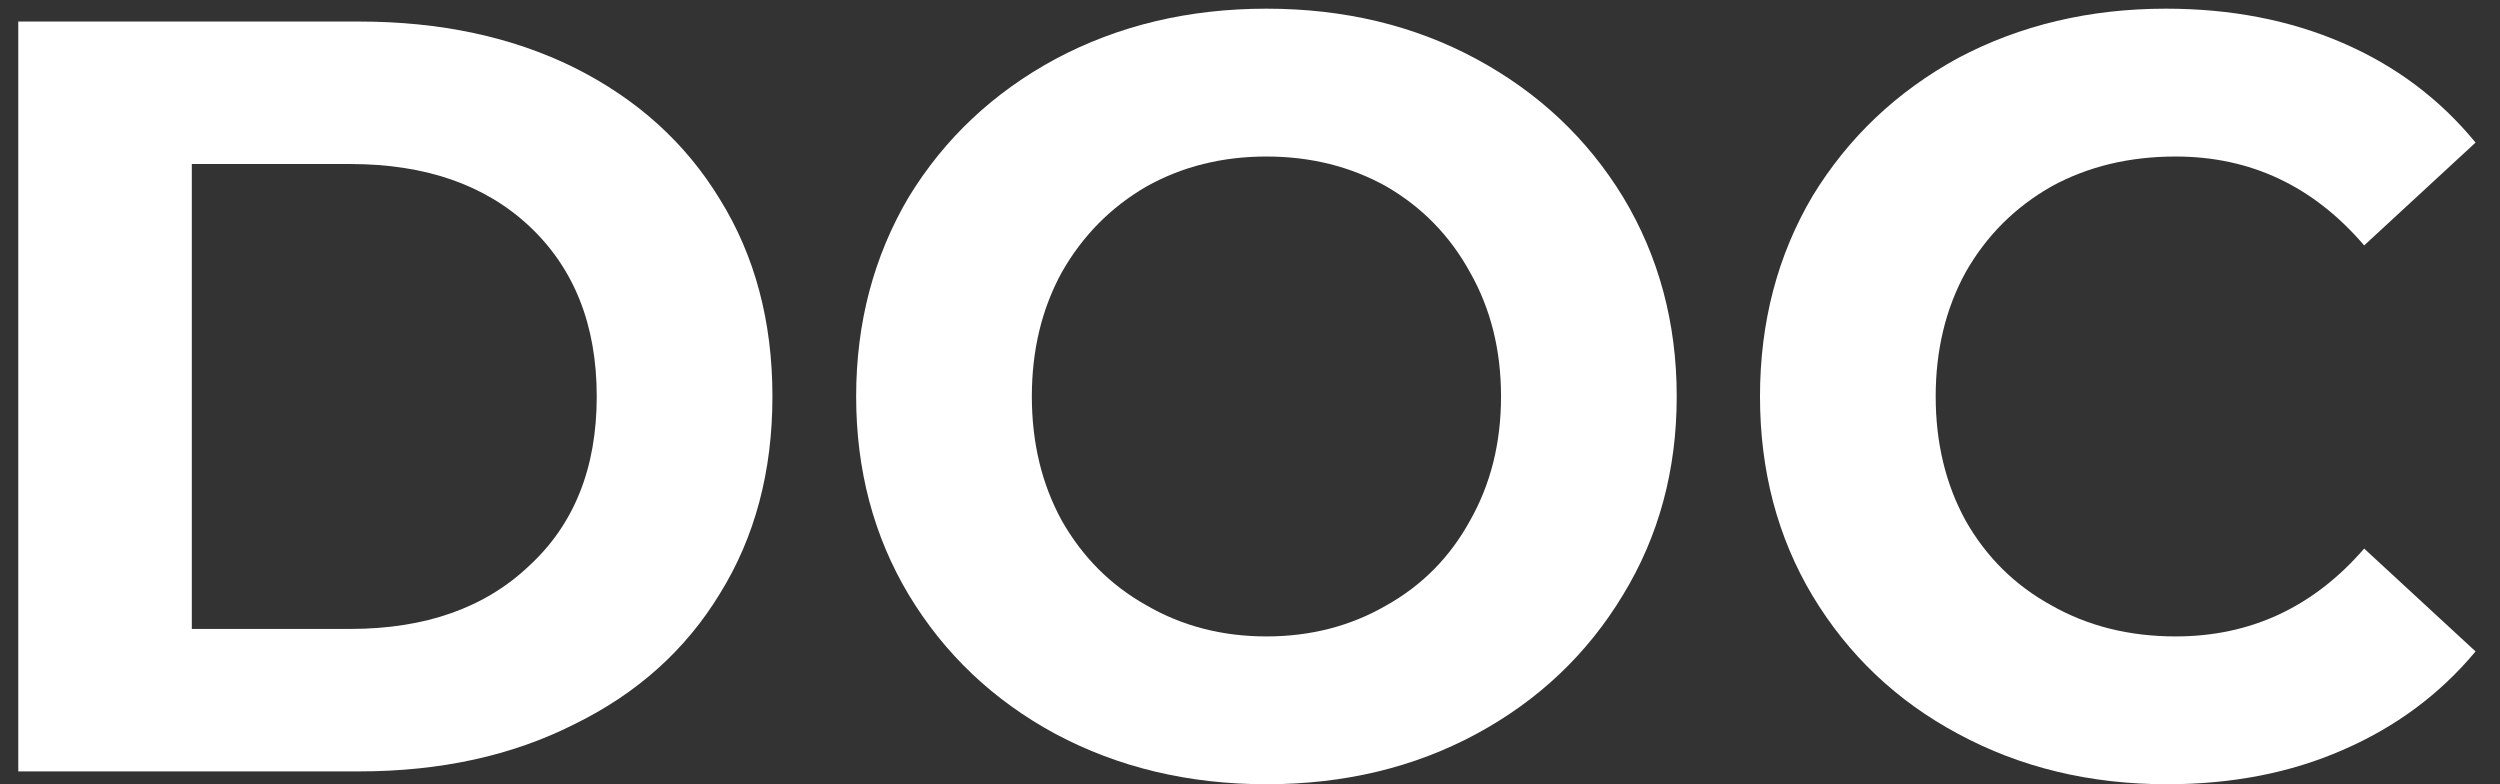 <svg width="102" height="32" viewBox="0 0 102 32" fill="none" xmlns="http://www.w3.org/2000/svg">
<rect x="0" y="0" width="102" height="32" fill="#333333" stroke="none"/>
<path d="M0.746 31.473H14.645C17.966 31.473 20.894 30.832 23.429 29.55C25.993 28.297 27.975 26.519 29.373 24.218C30.801 21.916 31.515 19.235 31.515 16.176C31.515 13.116 30.801 10.436 29.373 8.134C27.975 5.832 25.993 4.04 23.429 2.758C20.894 1.505 17.966 0.879 14.645 0.879H0.746V31.473ZM14.295 6.692C17.354 6.692 19.787 7.537 21.594 9.226C23.429 10.946 24.347 13.262 24.347 16.176C24.347 19.089 23.429 21.391 21.594 23.081C19.787 24.8 17.354 25.66 14.295 25.66H7.826V6.692H14.295Z" fill="white"/>
<path d="M51.671 0.354C48.495 0.354 45.625 1.039 43.061 2.408C40.526 3.778 38.53 5.657 37.073 8.046C35.645 10.465 34.931 13.175 34.931 16.176C34.931 19.177 35.645 21.872 37.073 24.261C38.53 26.68 40.526 28.573 43.061 29.943C45.625 31.312 48.495 31.997 51.671 31.997C54.846 31.997 57.702 31.312 60.237 29.943C62.772 28.573 64.768 26.68 66.225 24.261C67.681 21.872 68.41 19.177 68.41 16.176C68.41 13.175 67.681 10.465 66.225 8.046C64.768 5.657 62.772 3.778 60.237 2.408C57.702 1.039 54.846 0.354 51.671 0.354ZM51.671 6.386C53.477 6.386 55.109 6.794 56.566 7.609C58.023 8.454 59.159 9.62 59.975 11.106C60.82 12.592 61.242 14.282 61.242 16.176C61.242 18.07 60.82 19.759 59.975 21.245C59.159 22.732 58.023 23.882 56.566 24.698C55.109 25.543 53.477 25.966 51.671 25.966C49.864 25.966 48.232 25.543 46.776 24.698C45.319 23.882 44.168 22.732 43.323 21.245C42.507 19.759 42.099 18.07 42.099 16.176C42.099 14.282 42.507 12.592 43.323 11.106C44.168 9.62 45.319 8.454 46.776 7.609C48.232 6.794 49.864 6.386 51.671 6.386Z" fill="white"/>
<path d="M88.372 0.354C85.255 0.354 82.428 1.024 79.894 2.365C77.388 3.734 75.406 5.613 73.95 8.003C72.522 10.421 71.808 13.145 71.808 16.176C71.808 19.206 72.522 21.916 73.95 24.305C75.406 26.723 77.388 28.603 79.894 29.943C82.428 31.312 85.269 31.997 88.416 31.997C91.067 31.997 93.457 31.531 95.584 30.599C97.74 29.666 99.546 28.326 101.003 26.578L96.458 22.382C94.389 24.771 91.825 25.966 88.766 25.966C86.872 25.966 85.182 25.543 83.696 24.698C82.21 23.882 81.044 22.732 80.199 21.245C79.384 19.759 78.976 18.07 78.976 16.176C78.976 14.282 79.384 12.592 80.199 11.106C81.044 9.62 82.21 8.454 83.696 7.609C85.182 6.794 86.872 6.386 88.766 6.386C91.825 6.386 94.389 7.595 96.458 10.013L101.003 5.817C99.546 4.04 97.74 2.685 95.584 1.753C93.428 0.82 91.024 0.354 88.372 0.354Z" fill="white"/>
</svg>
